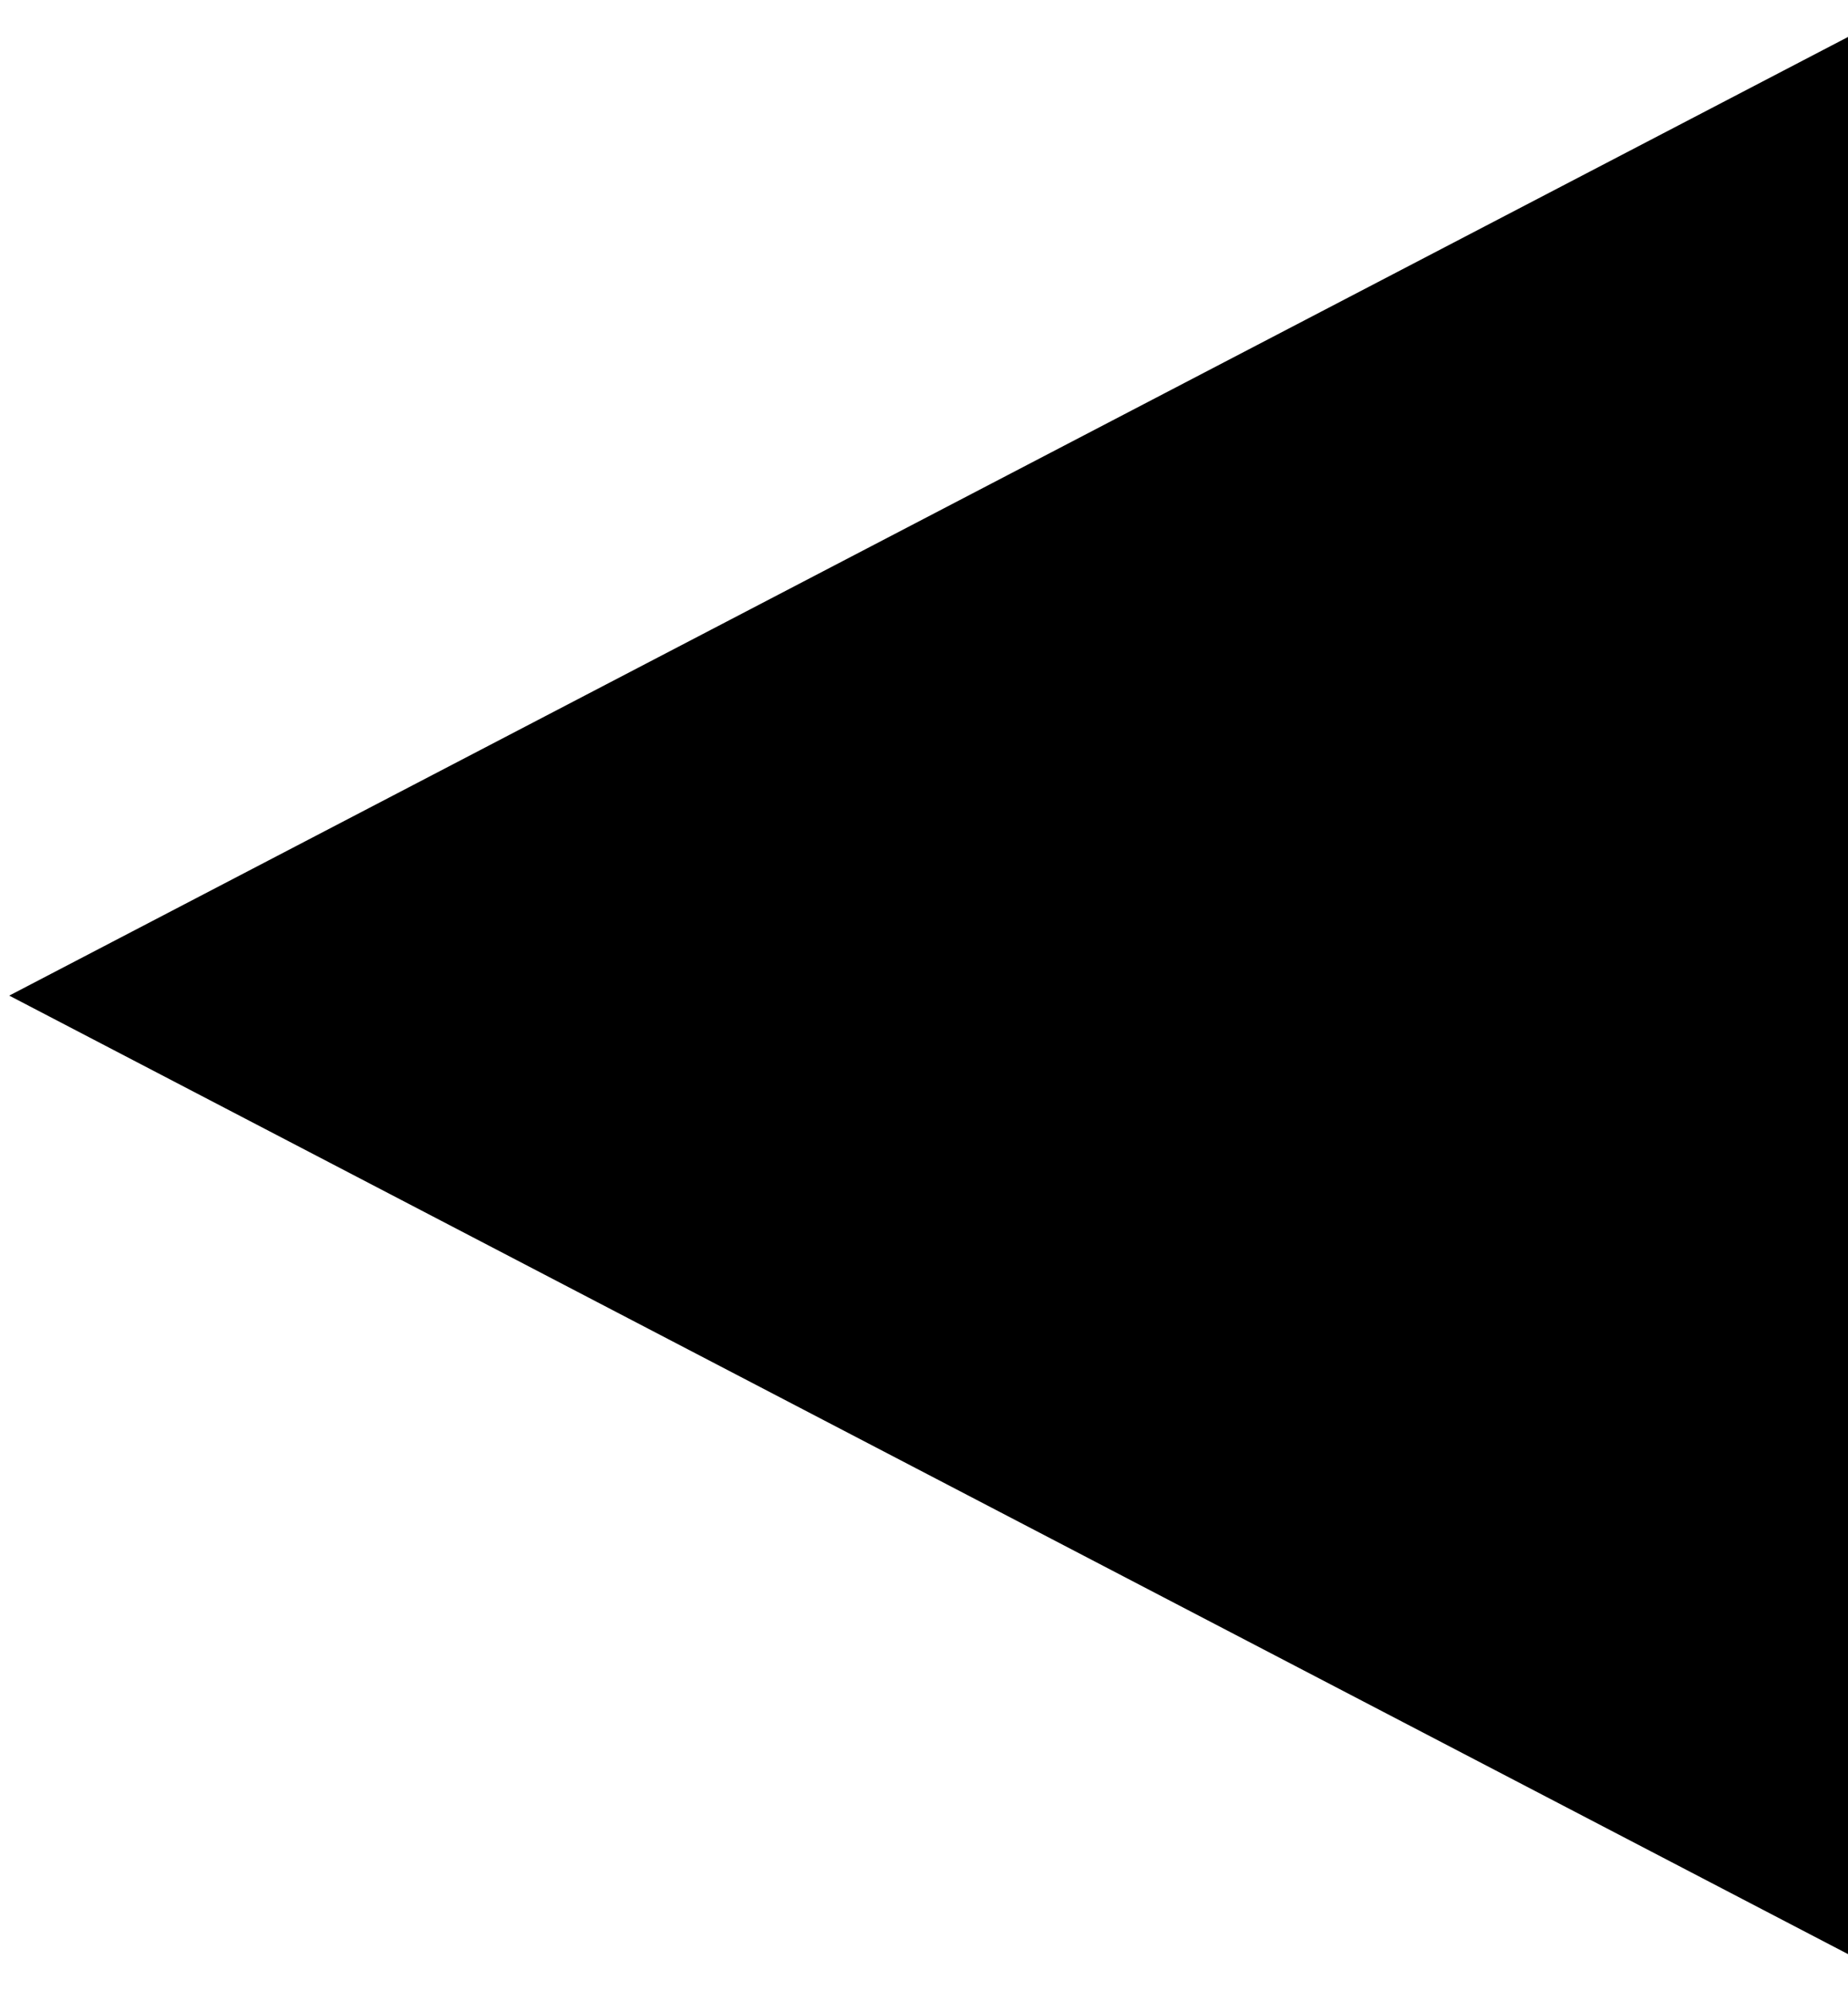 <svg width="13" height="14" viewBox="0 0 13 14" fill="none" xmlns="http://www.w3.org/2000/svg">
<path fill-rule="evenodd" clip-rule="evenodd" d="M13 0.26L0.065 7L13 13.739V0.26Z" fill="#000000"/>
</svg>
